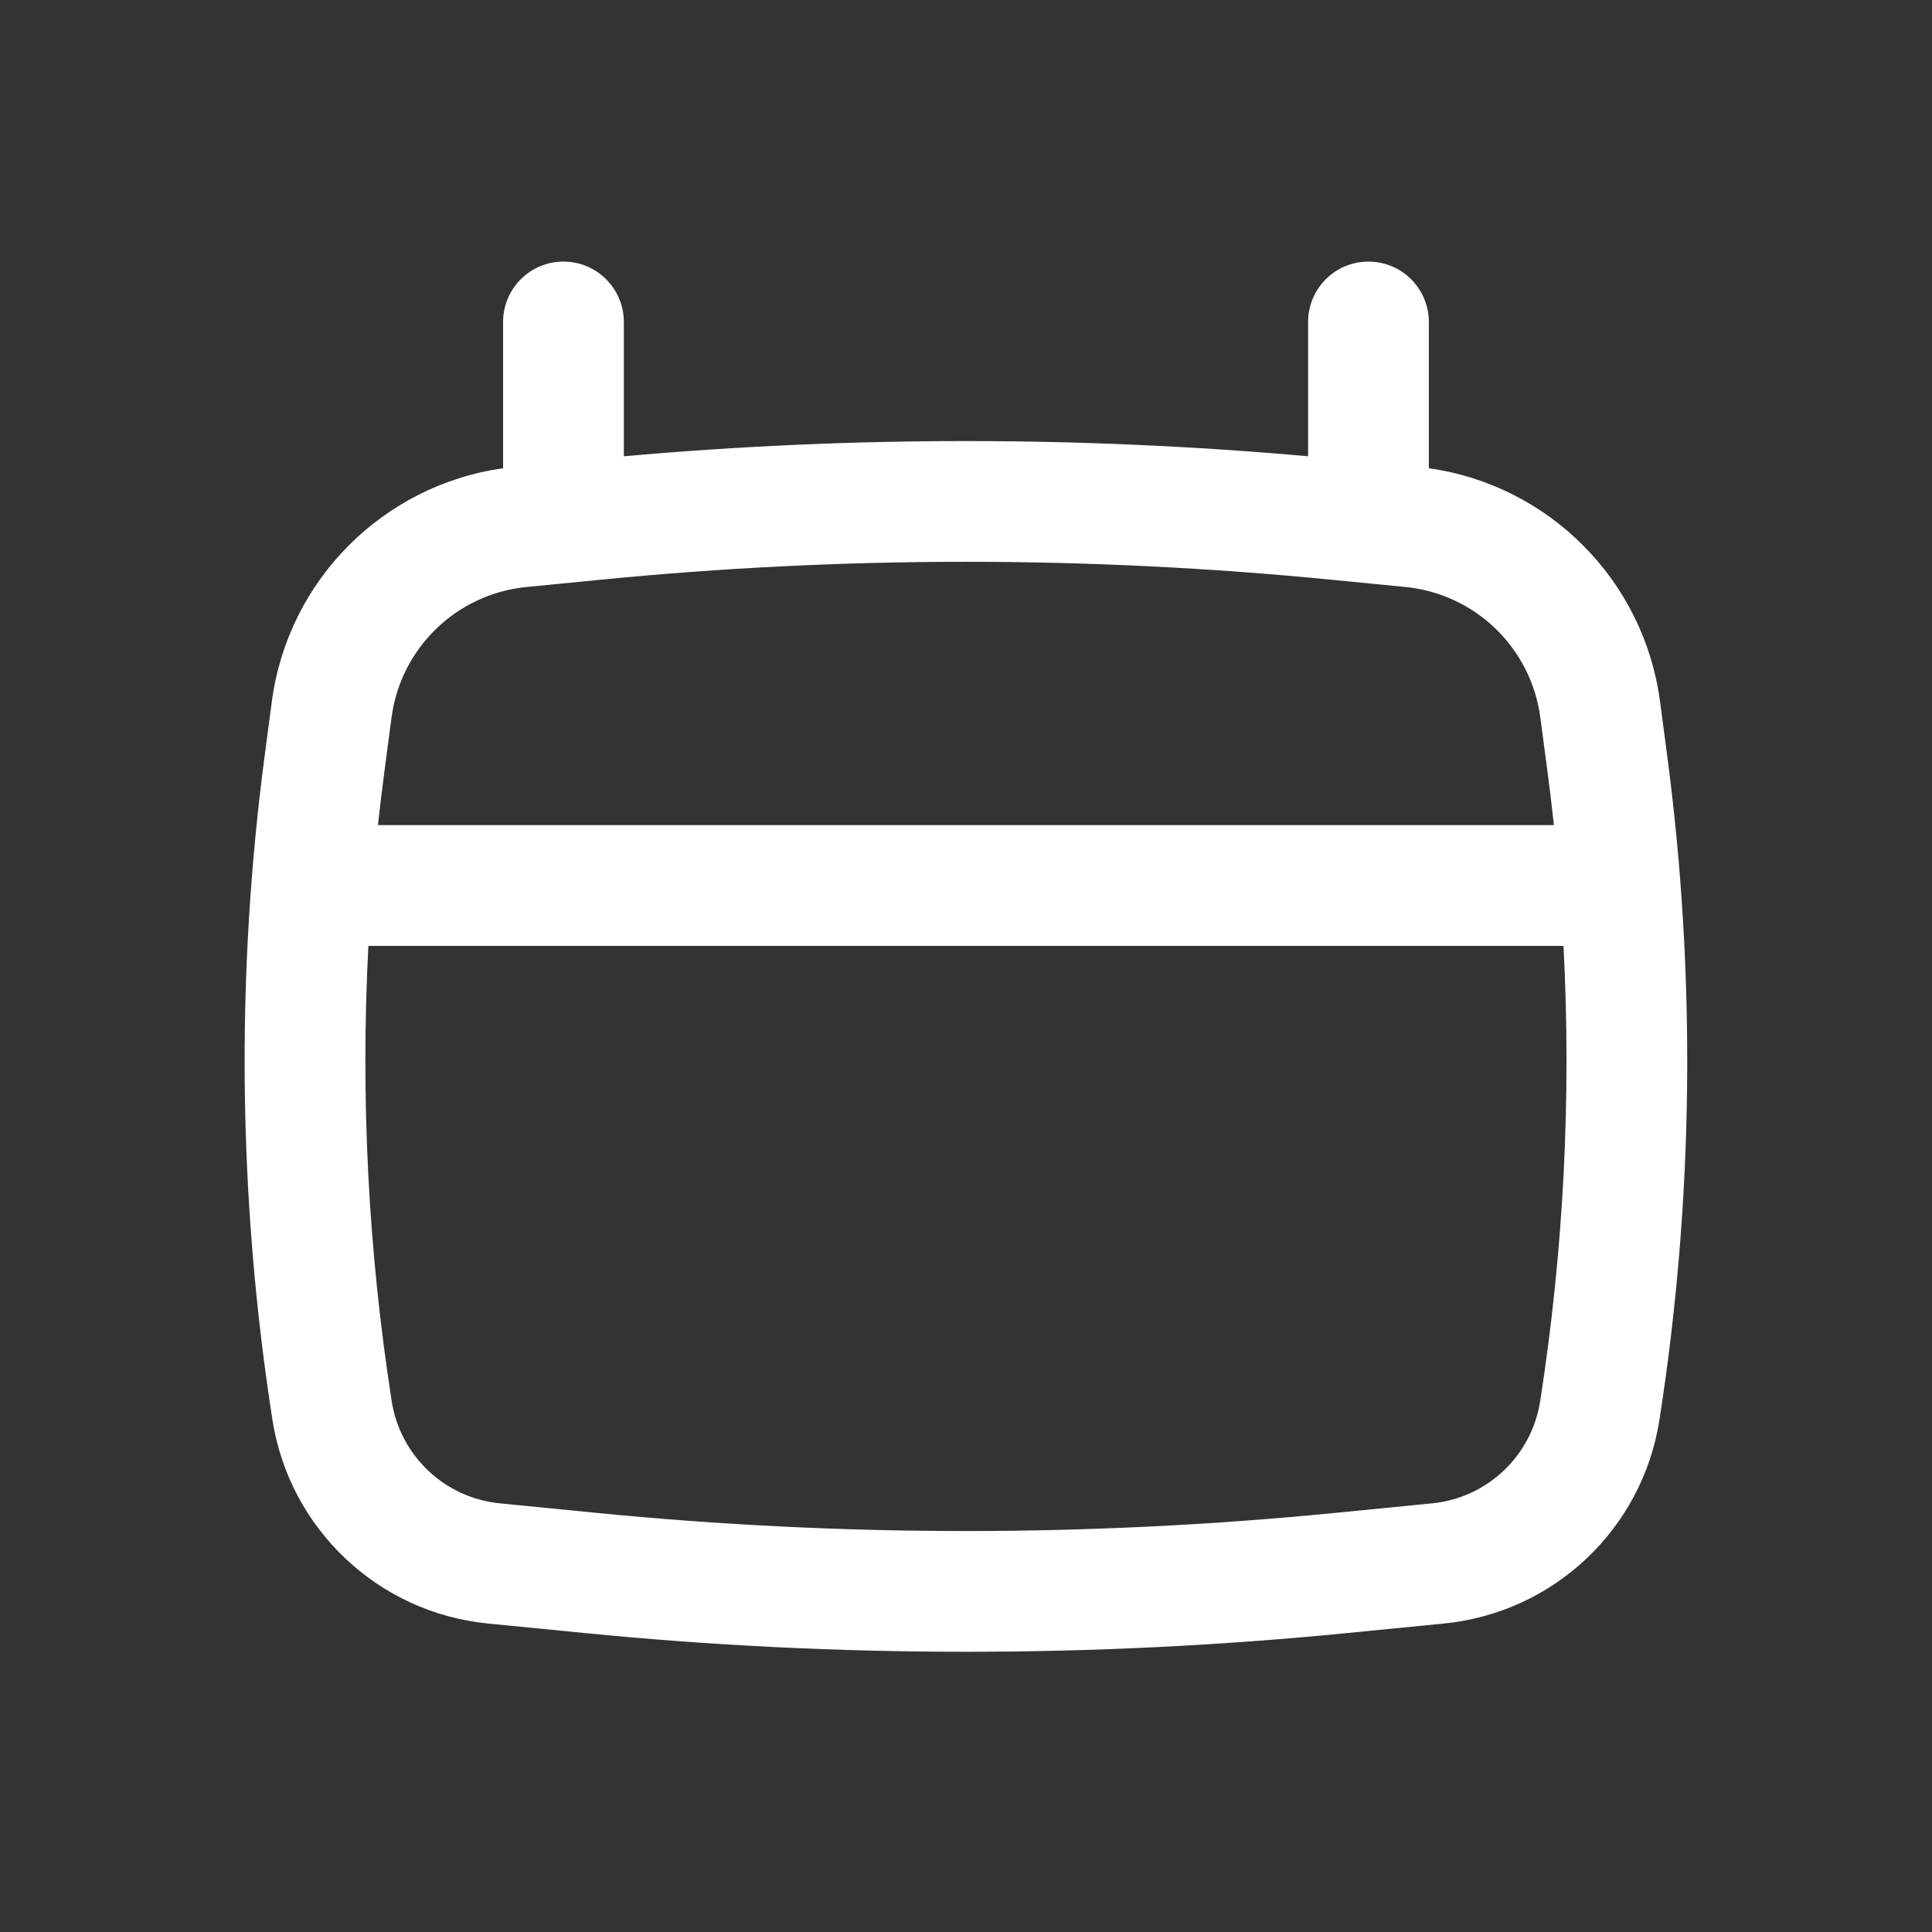 <svg width="30" height="30" viewBox="0 0 30 30" fill="none" xmlns="http://www.w3.org/2000/svg">
<rect x="0" y="0" width="30" height="30" fill="#333333" stroke="none"/>
<path fill-rule="evenodd" clip-rule="evenodd" d="M8.749 4.062C9.267 4.062 9.687 4.482 9.687 5V7.085C13.221 6.77 16.777 6.77 20.312 7.085V5C20.312 4.482 20.731 4.062 21.249 4.062C21.767 4.062 22.187 4.482 22.187 5V7.271C24.053 7.534 25.527 9.011 25.777 10.893L25.885 11.71C26.34 15.143 26.301 18.623 25.768 22.045C25.505 23.74 24.128 25.042 22.42 25.21L20.929 25.357C16.985 25.746 13.013 25.746 9.069 25.357L7.578 25.21C5.871 25.042 4.494 23.74 4.23 22.045C3.697 18.623 3.658 15.143 4.113 11.71L4.221 10.893C4.471 9.011 5.945 7.534 7.812 7.271V5C7.812 4.482 8.231 4.062 8.749 4.062ZM9.306 9.004C13.092 8.63 16.906 8.63 20.693 9.004L21.824 9.115C22.908 9.222 23.775 10.061 23.918 11.14L24.026 11.956C24.064 12.241 24.098 12.527 24.129 12.812H5.869C5.9 12.527 5.934 12.241 5.972 11.956L6.08 11.14C6.223 10.061 7.09 9.222 8.174 9.115L9.306 9.004ZM5.72 14.688C5.597 17.048 5.718 19.416 6.082 21.756C6.215 22.607 6.906 23.26 7.762 23.344L9.253 23.491C13.075 23.868 16.924 23.868 20.745 23.491L22.236 23.344C23.093 23.26 23.783 22.607 23.916 21.756C24.28 19.416 24.401 17.048 24.278 14.688H5.72Z" fill="white"/>
</svg>
